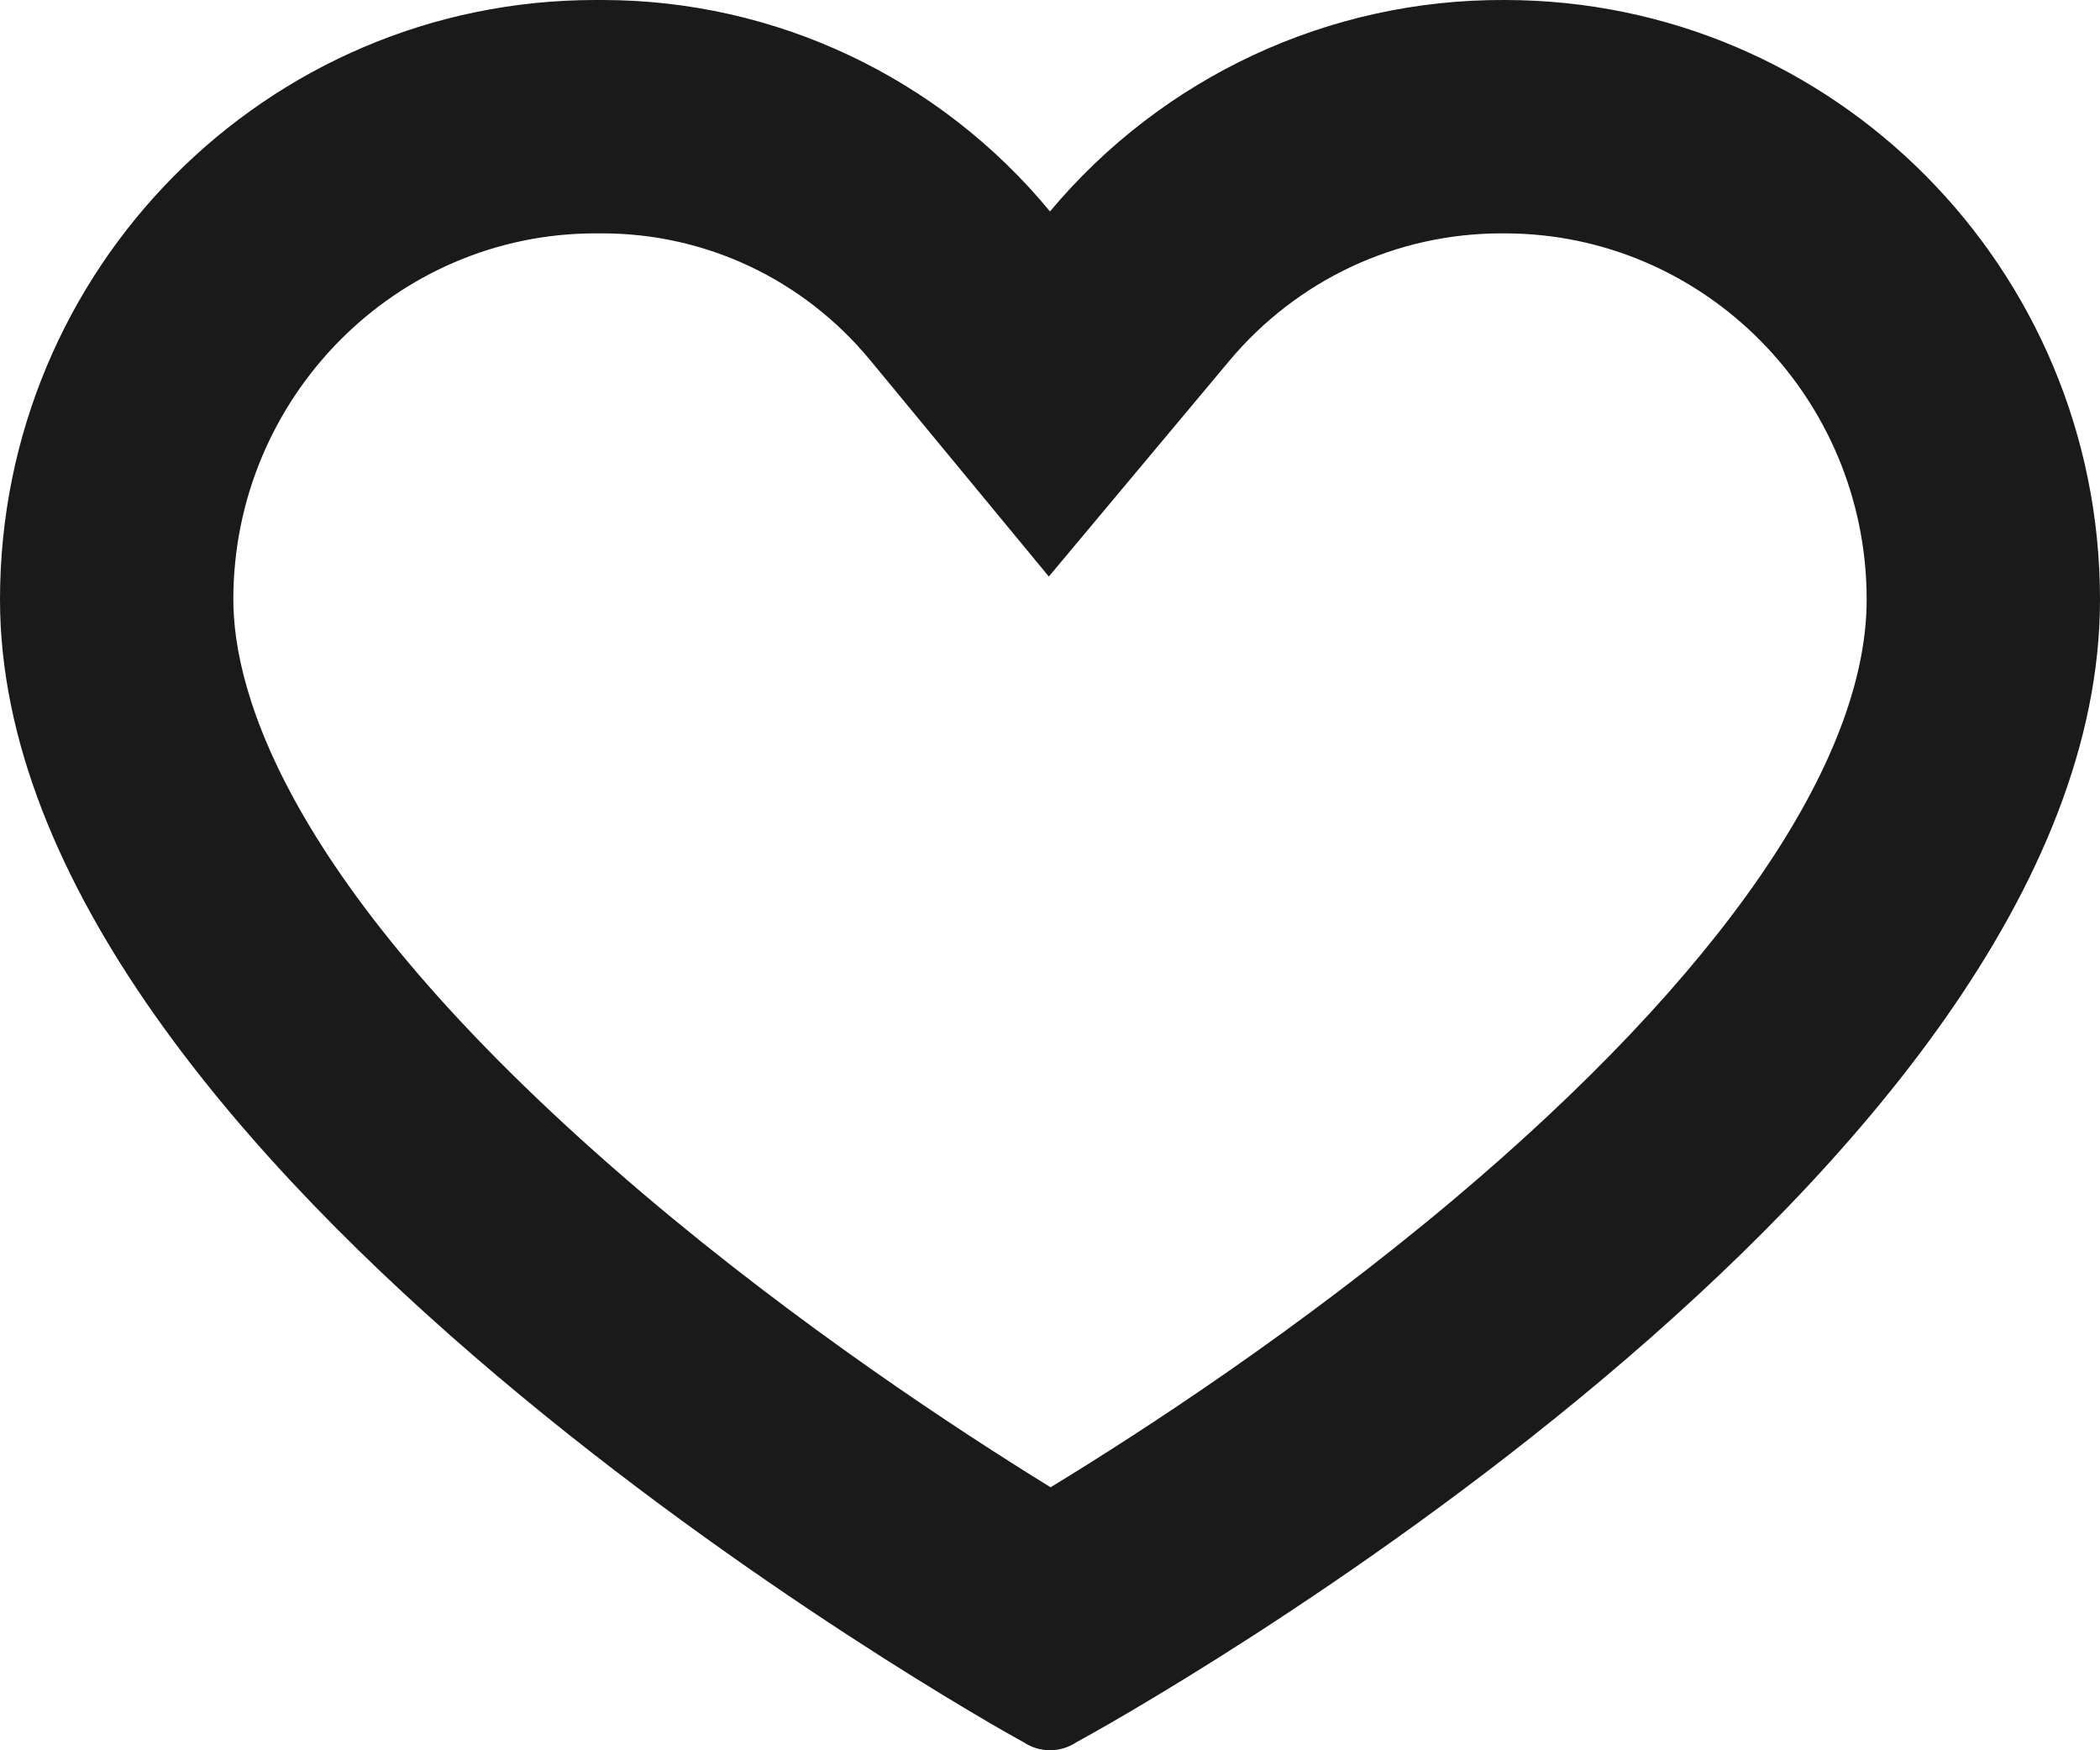 <svg xmlns="http://www.w3.org/2000/svg" width="18" height="15" viewBox="0 0 18 15">
  <g id="icon_heart_off" transform="translate(0 -35.514)" fill="none">
    <path d="M12.9,35.514h0A5.045,5.045,0,0,0,9,37.326a4.977,4.977,0,0,0-3.9-1.812A5.121,5.121,0,0,0,0,40.652c0,4.862,8.43,9.609,8.772,9.793a.408.408,0,0,0,.456,0C9.57,50.261,18,45.582,18,40.652A5.121,5.121,0,0,0,12.9,35.514Z" stroke="none"/>
    <path d="M 5.163 37.514 L 5.104 37.514 C 3.392 37.514 2 38.922 2 40.652 C 2 41.441 2.457 43.152 5.518 45.749 C 6.845 46.874 8.205 47.767 9.005 48.26 C 9.801 47.775 11.144 46.901 12.464 45.79 C 14.744 43.869 16 42.045 16 40.652 C 16 38.922 14.608 37.514 12.896 37.514 L 12.869 37.514 C 11.967 37.514 11.116 37.913 10.534 38.61 L 8.99 40.455 L 7.458 38.6 C 6.888 37.91 6.052 37.514 5.163 37.514 M 5.163 35.514 C 6.645 35.514 8.051 36.177 9 37.326 C 9.967 36.17 11.395 35.507 12.896 35.514 C 15.715 35.514 18 37.814 18 40.652 C 18 45.582 9.57 50.261 9.228 50.444 C 9.09 50.537 8.91 50.537 8.772 50.444 C 8.43 50.261 0 45.514 0 40.652 C 0 37.814 2.285 35.514 5.104 35.514 C 5.124 35.514 5.143 35.514 5.163 35.514 Z" stroke="none" fill="#1a1a1a"/>
  </g>
</svg>
